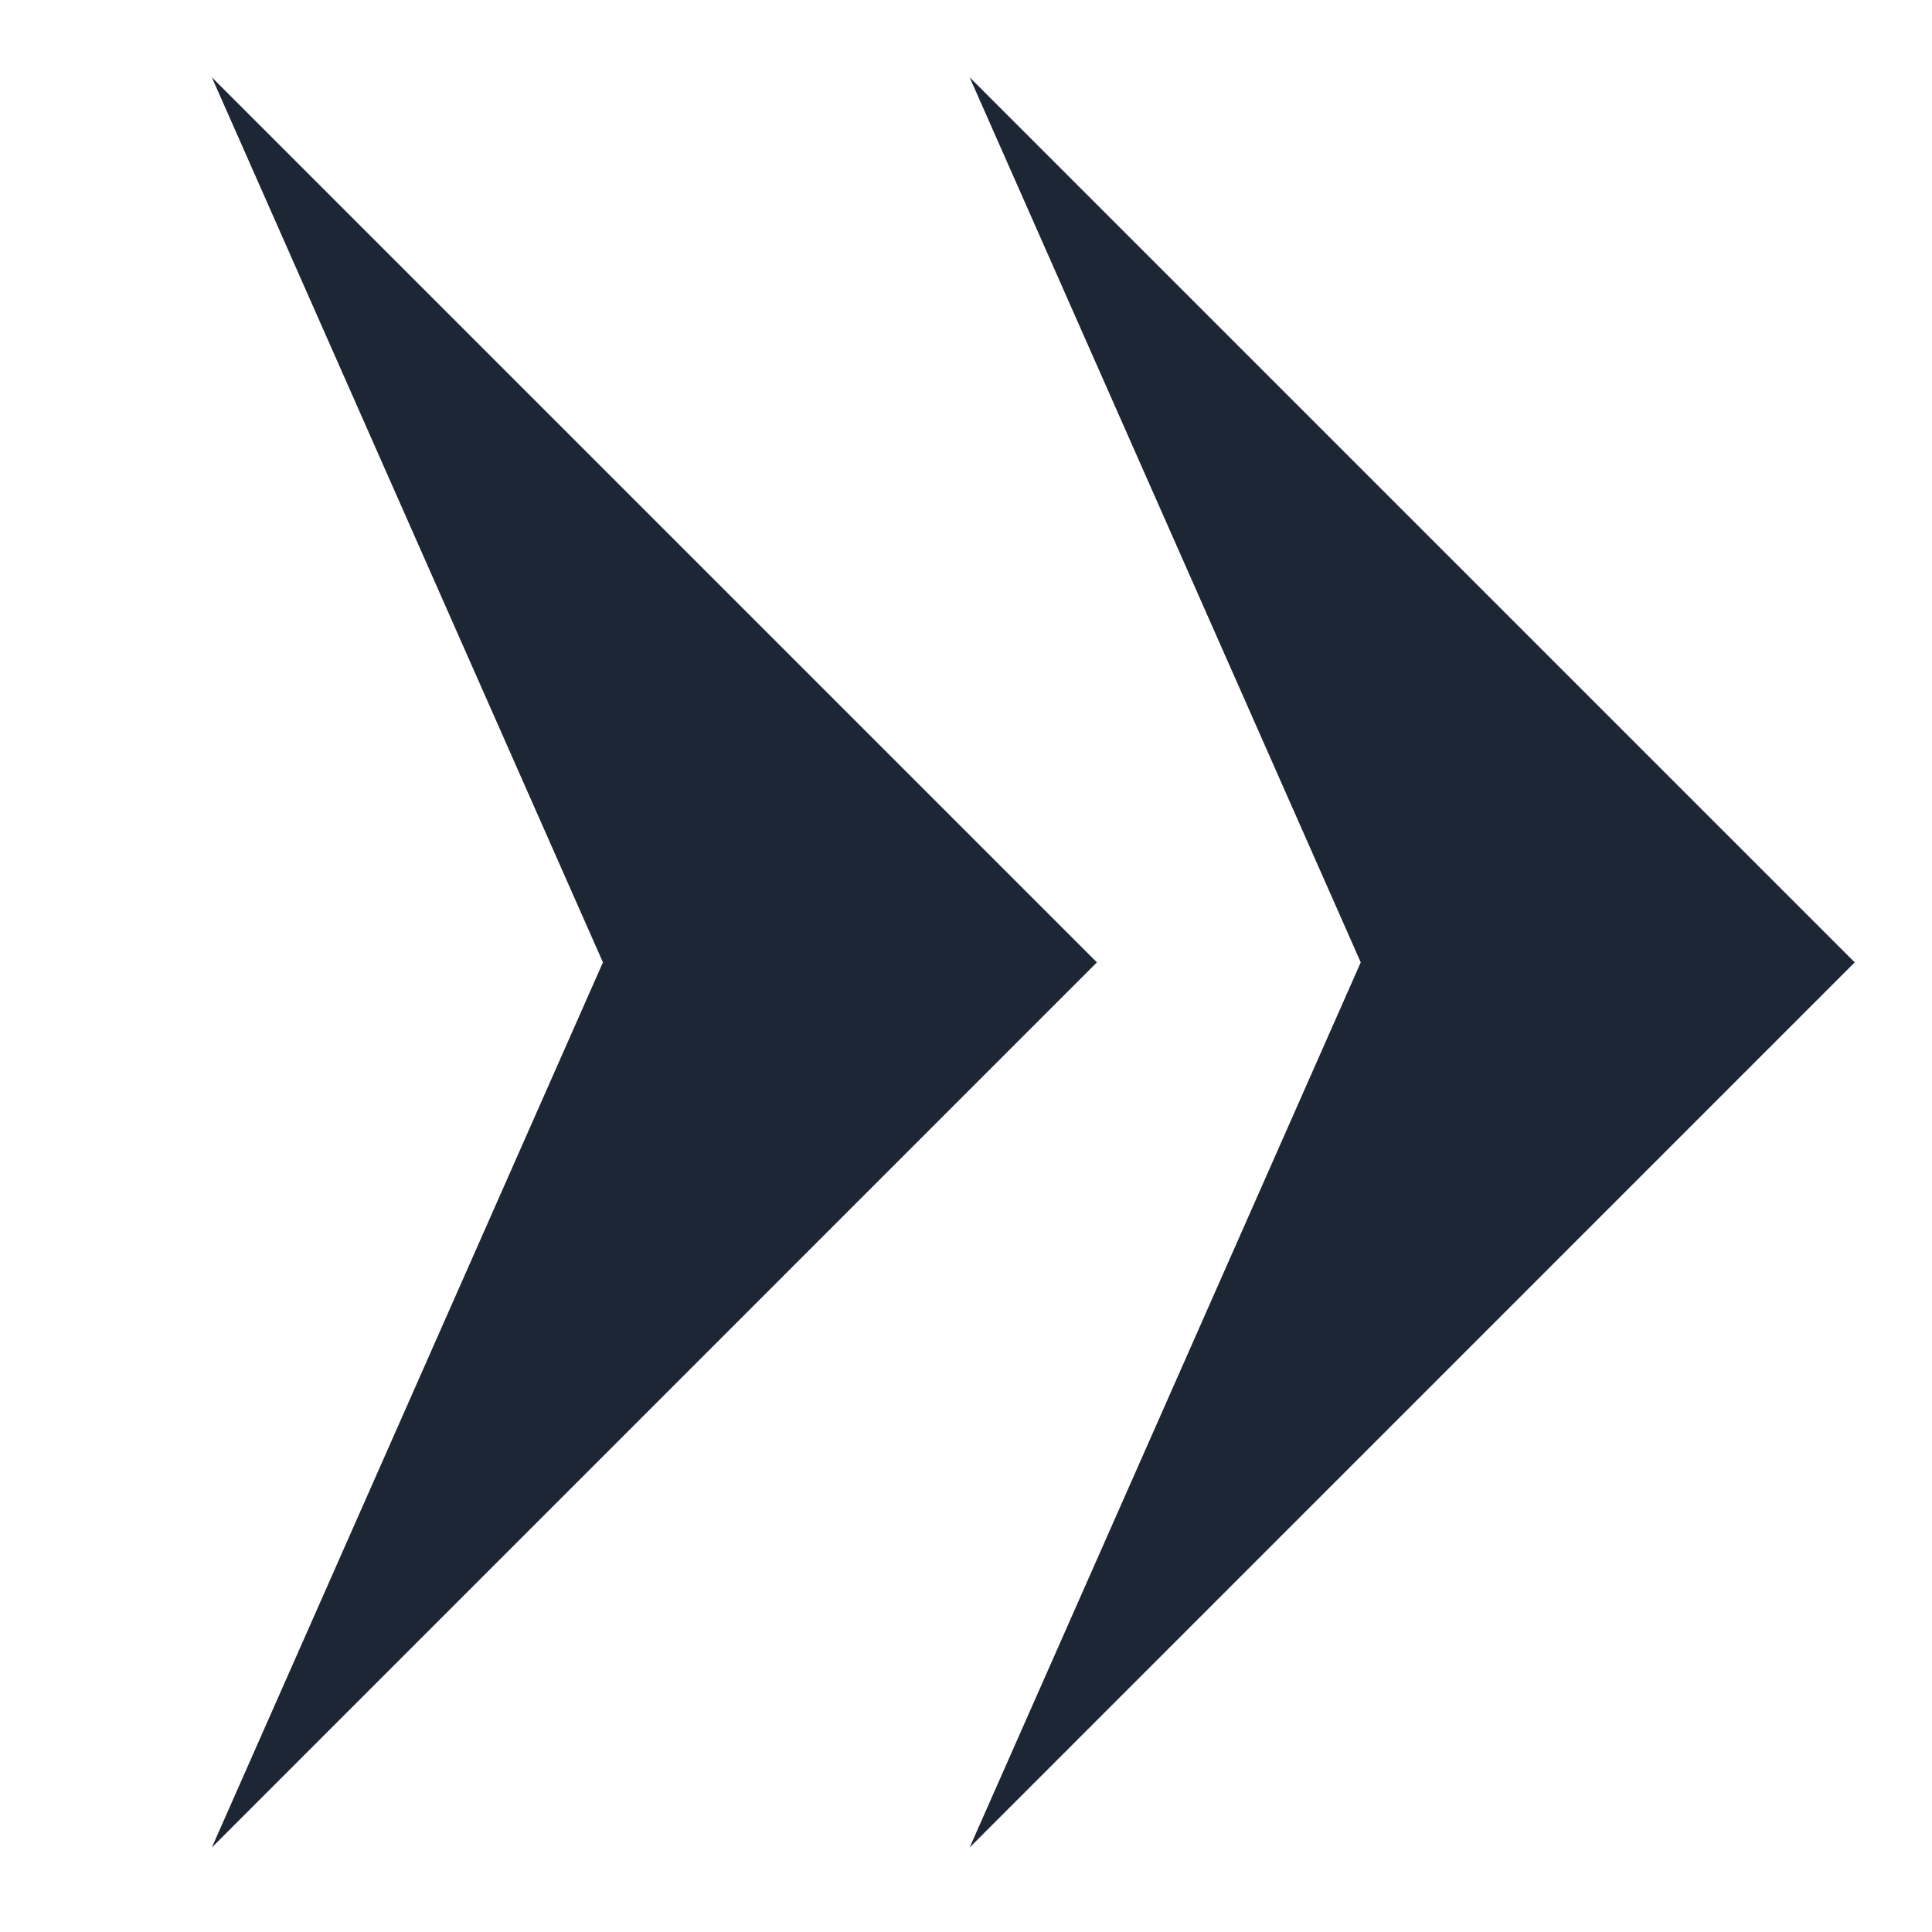 <svg width="25" height="25" viewBox="0 0 25 25" fill="none" xmlns="http://www.w3.org/2000/svg">
<g clip-path="url(#clip0)">
<path d="M17.608 12.453L12.547 1L24 12.453L12.547 23.907L17.608 12.453Z" fill="#1D2635"/>
<path d="M7.802 12.453L2.741 1L14.194 12.453L2.741 23.907L7.802 12.453Z" fill="#1D2635"/>
</g>
<defs>
<clipPath id="clip0">
<rect width="25" height="25" fill="white" transform="matrix(-1 0 0 1 25 0)"/>
</clipPath>
</defs>
</svg>
